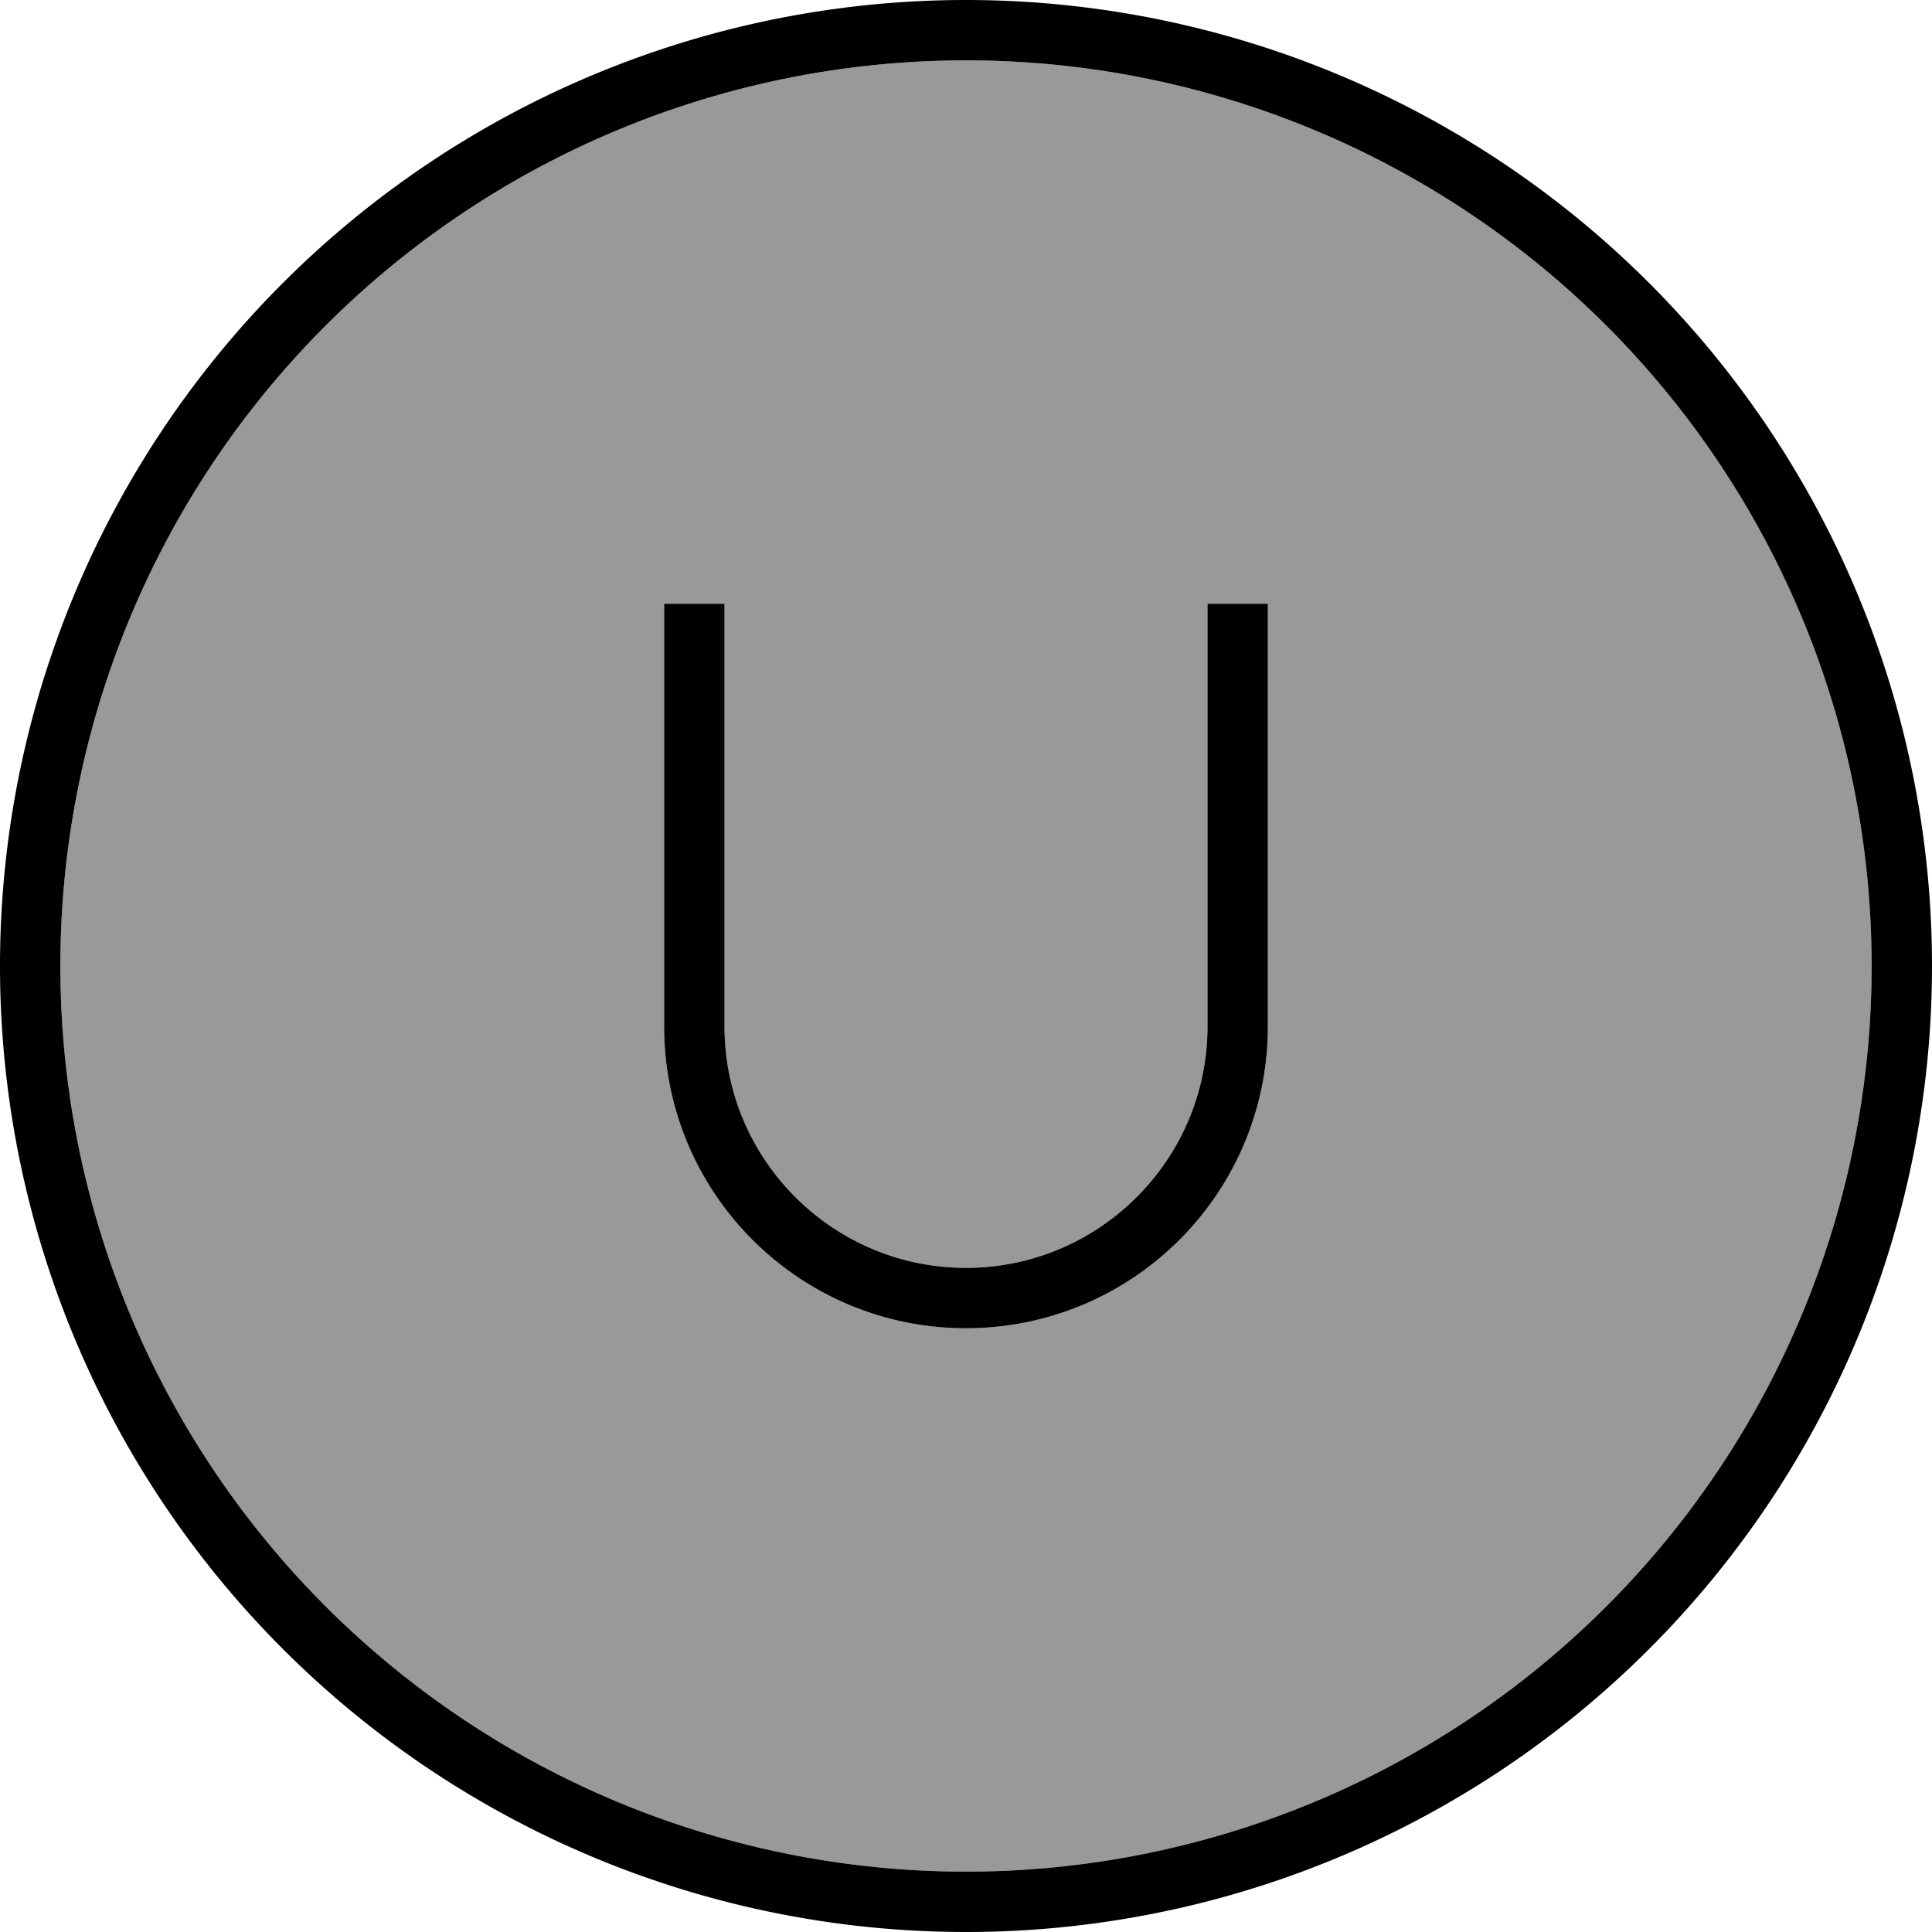 <svg fill="currentColor" xmlns="http://www.w3.org/2000/svg" viewBox="0 0 512 512"><!--! Font Awesome Pro 7.0.1 by @fontawesome - https://fontawesome.com License - https://fontawesome.com/license (Commercial License) Copyright 2025 Fonticons, Inc. --><path opacity=".4" fill="currentColor" d="M16 256a240 240 0 1 0 480 0 240 240 0 1 0 -480 0zm160-96l16 0 0 112c0 35.3 28.7 64 64 64s64-28.7 64-64l0-112 16 0 0 112c0 44.2-35.8 80-80 80s-80-35.8-80-80l0-112z"/><path fill="currentColor" d="M256 16a240 240 0 1 1 0 480 240 240 0 1 1 0-480zm0 496a256 256 0 1 0 0-512 256 256 0 1 0 0 512zM192 168l0-8-16 0 0 112c0 44.2 35.8 80 80 80s80-35.8 80-80l0-112-16 0 0 112c0 35.3-28.7 64-64 64s-64-28.7-64-64l0-104z"/></svg>